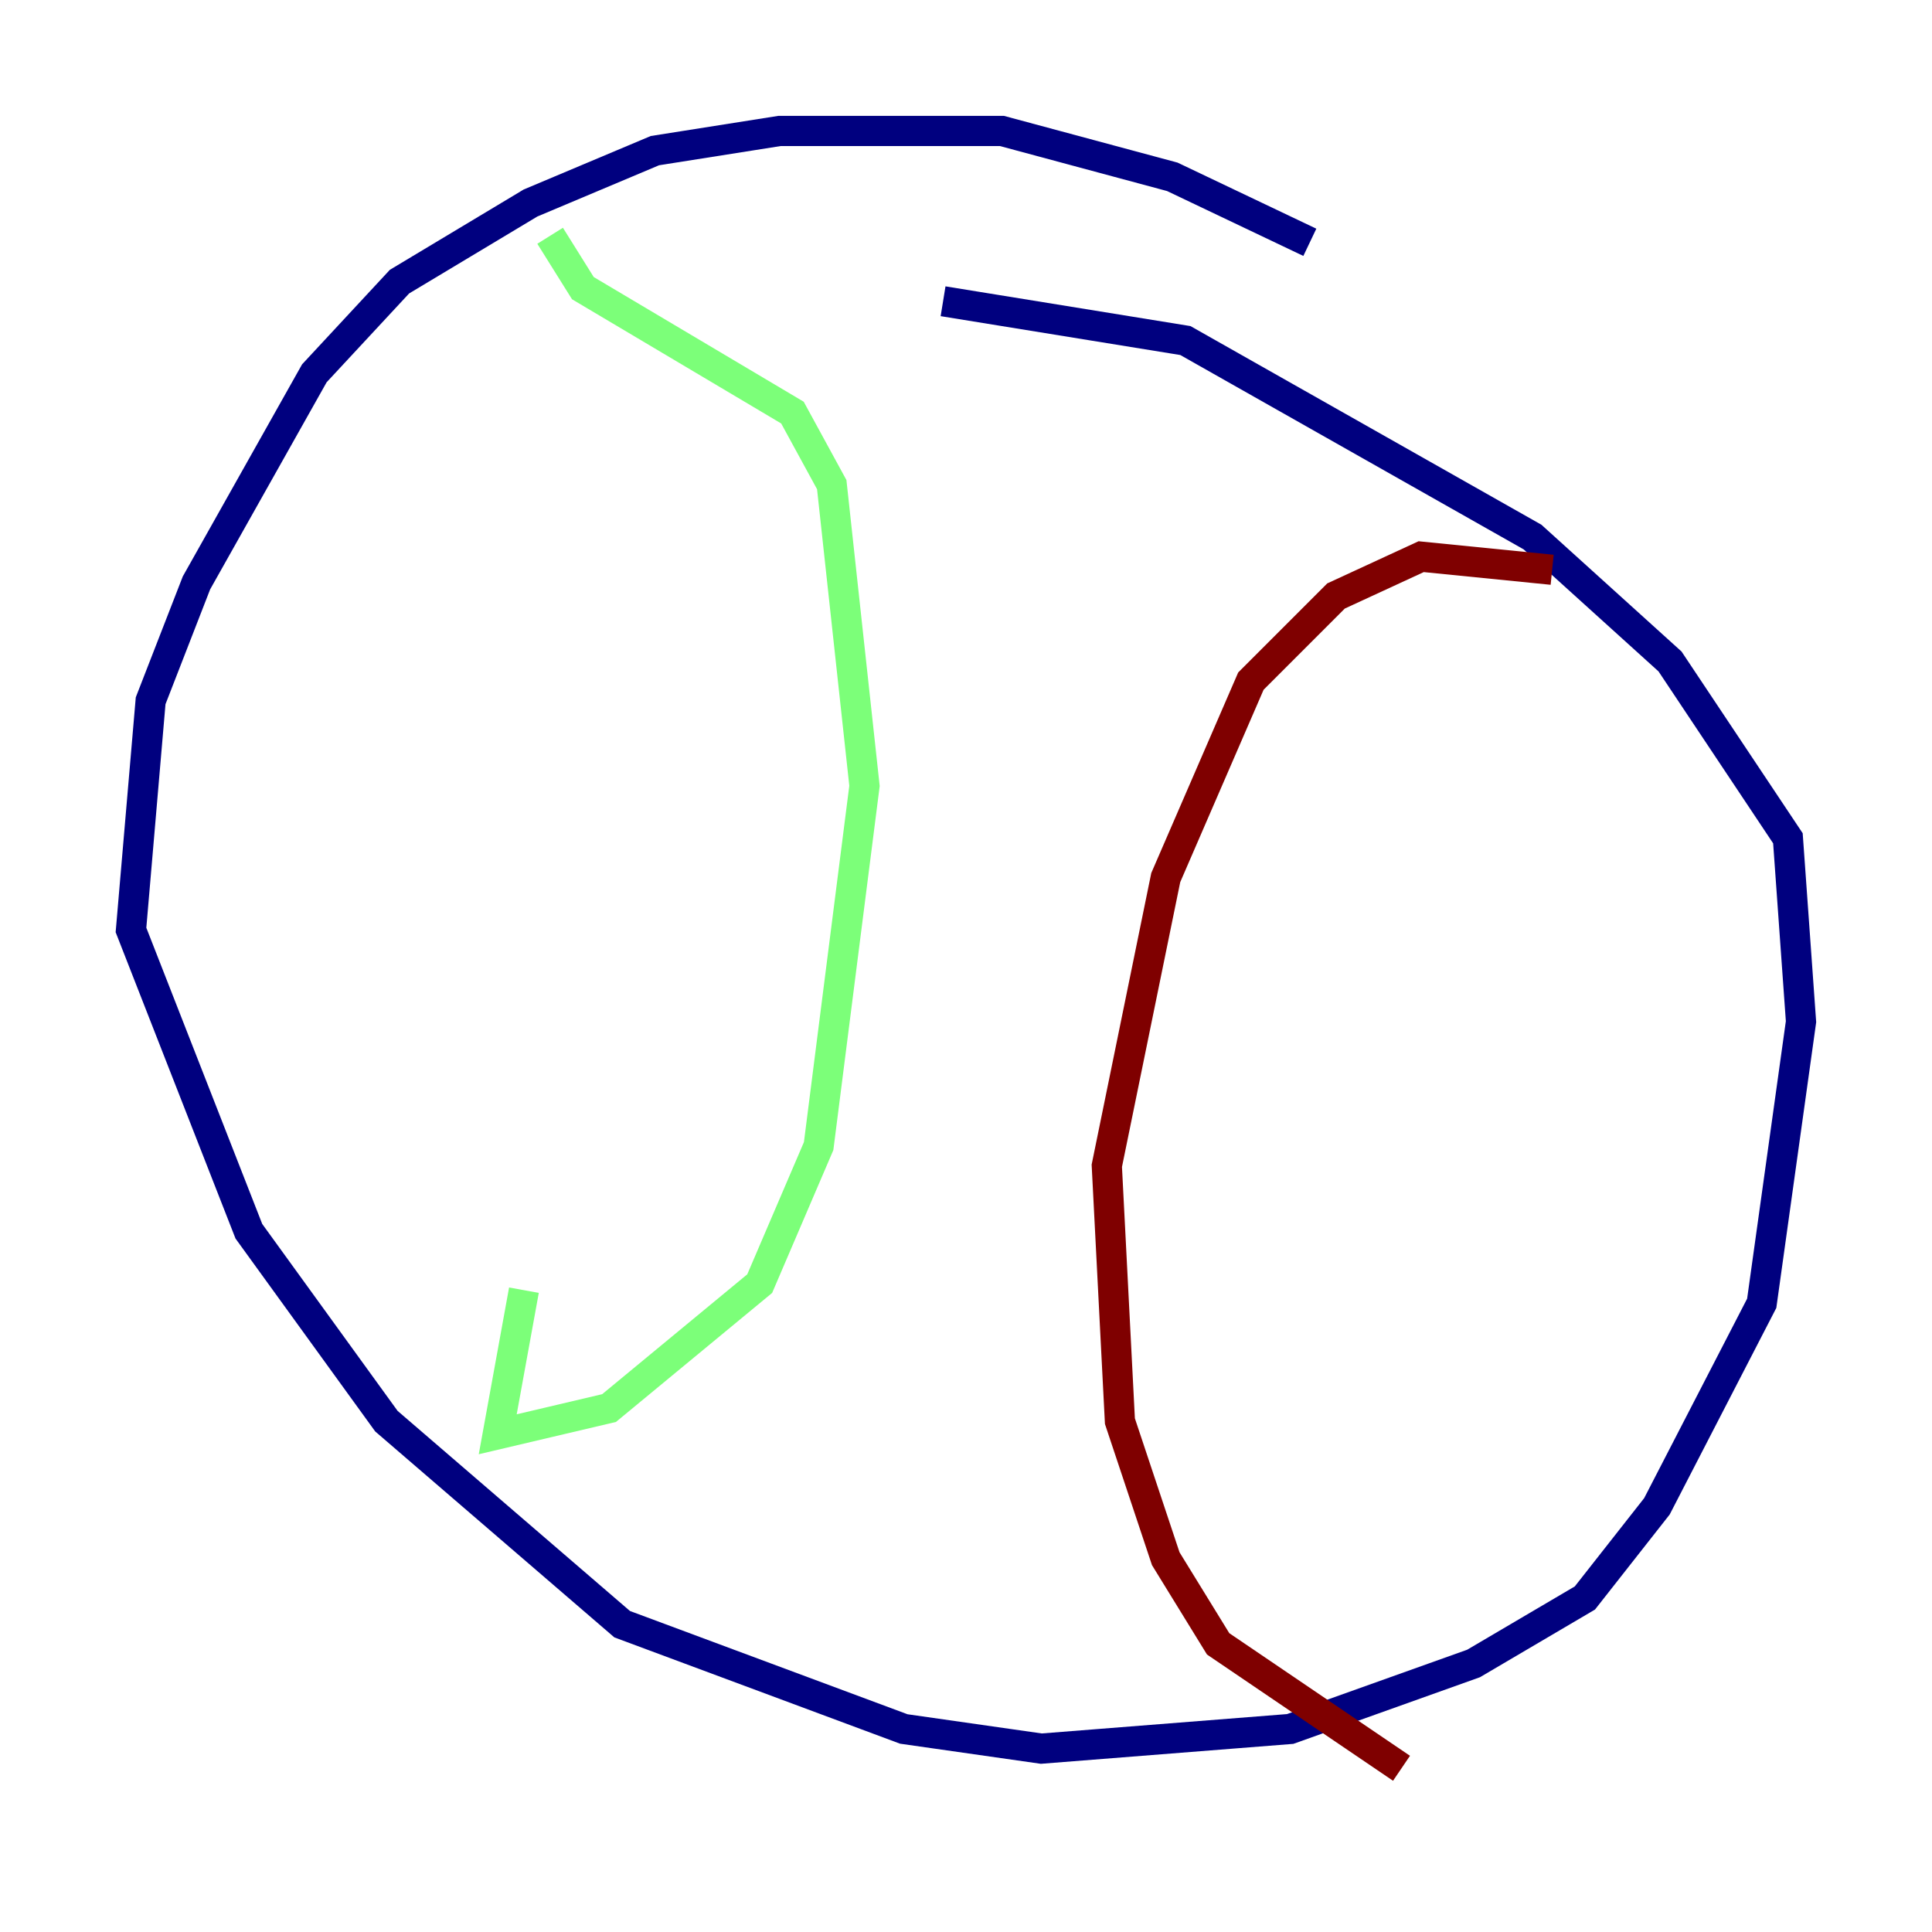 <?xml version="1.0" encoding="utf-8" ?>
<svg baseProfile="tiny" height="128" version="1.2" viewBox="0,0,128,128" width="128" xmlns="http://www.w3.org/2000/svg" xmlns:ev="http://www.w3.org/2001/xml-events" xmlns:xlink="http://www.w3.org/1999/xlink"><defs /><polyline fill="none" points="86.78,16.054 77.668,11.715 66.386,8.678 51.634,8.678 43.39,9.98 35.146,13.451 26.468,18.658 20.827,24.732 13.017,38.617 9.98,46.427 8.678,61.614 16.488,81.573 25.6,94.156 41.22,107.607 59.878,114.549 68.99,115.851 85.478,114.549 97.627,110.21 105.003,105.871 109.776,99.797 116.719,86.346 119.322,67.688 118.454,55.539 110.644,43.824 101.532,35.58 78.536,22.563 62.481,19.959" stroke="#00007f" stroke-width="2" /><polyline fill="none" points="36.447,15.62 38.617,19.091 52.502,27.336 55.105,32.108 57.275,52.068 54.237,75.932 50.332,85.044 40.352,93.288 32.976,95.024 34.712,85.478" stroke="#7cff79" stroke-width="2" /><polyline fill="none" points="102.834,37.749 94.156,36.881 88.515,39.485 82.875,45.125 77.234,58.142 73.329,77.234 74.197,94.156 77.234,103.268 80.705,108.909 92.854,117.153" stroke="#7f0000" stroke-width="2" /></svg>